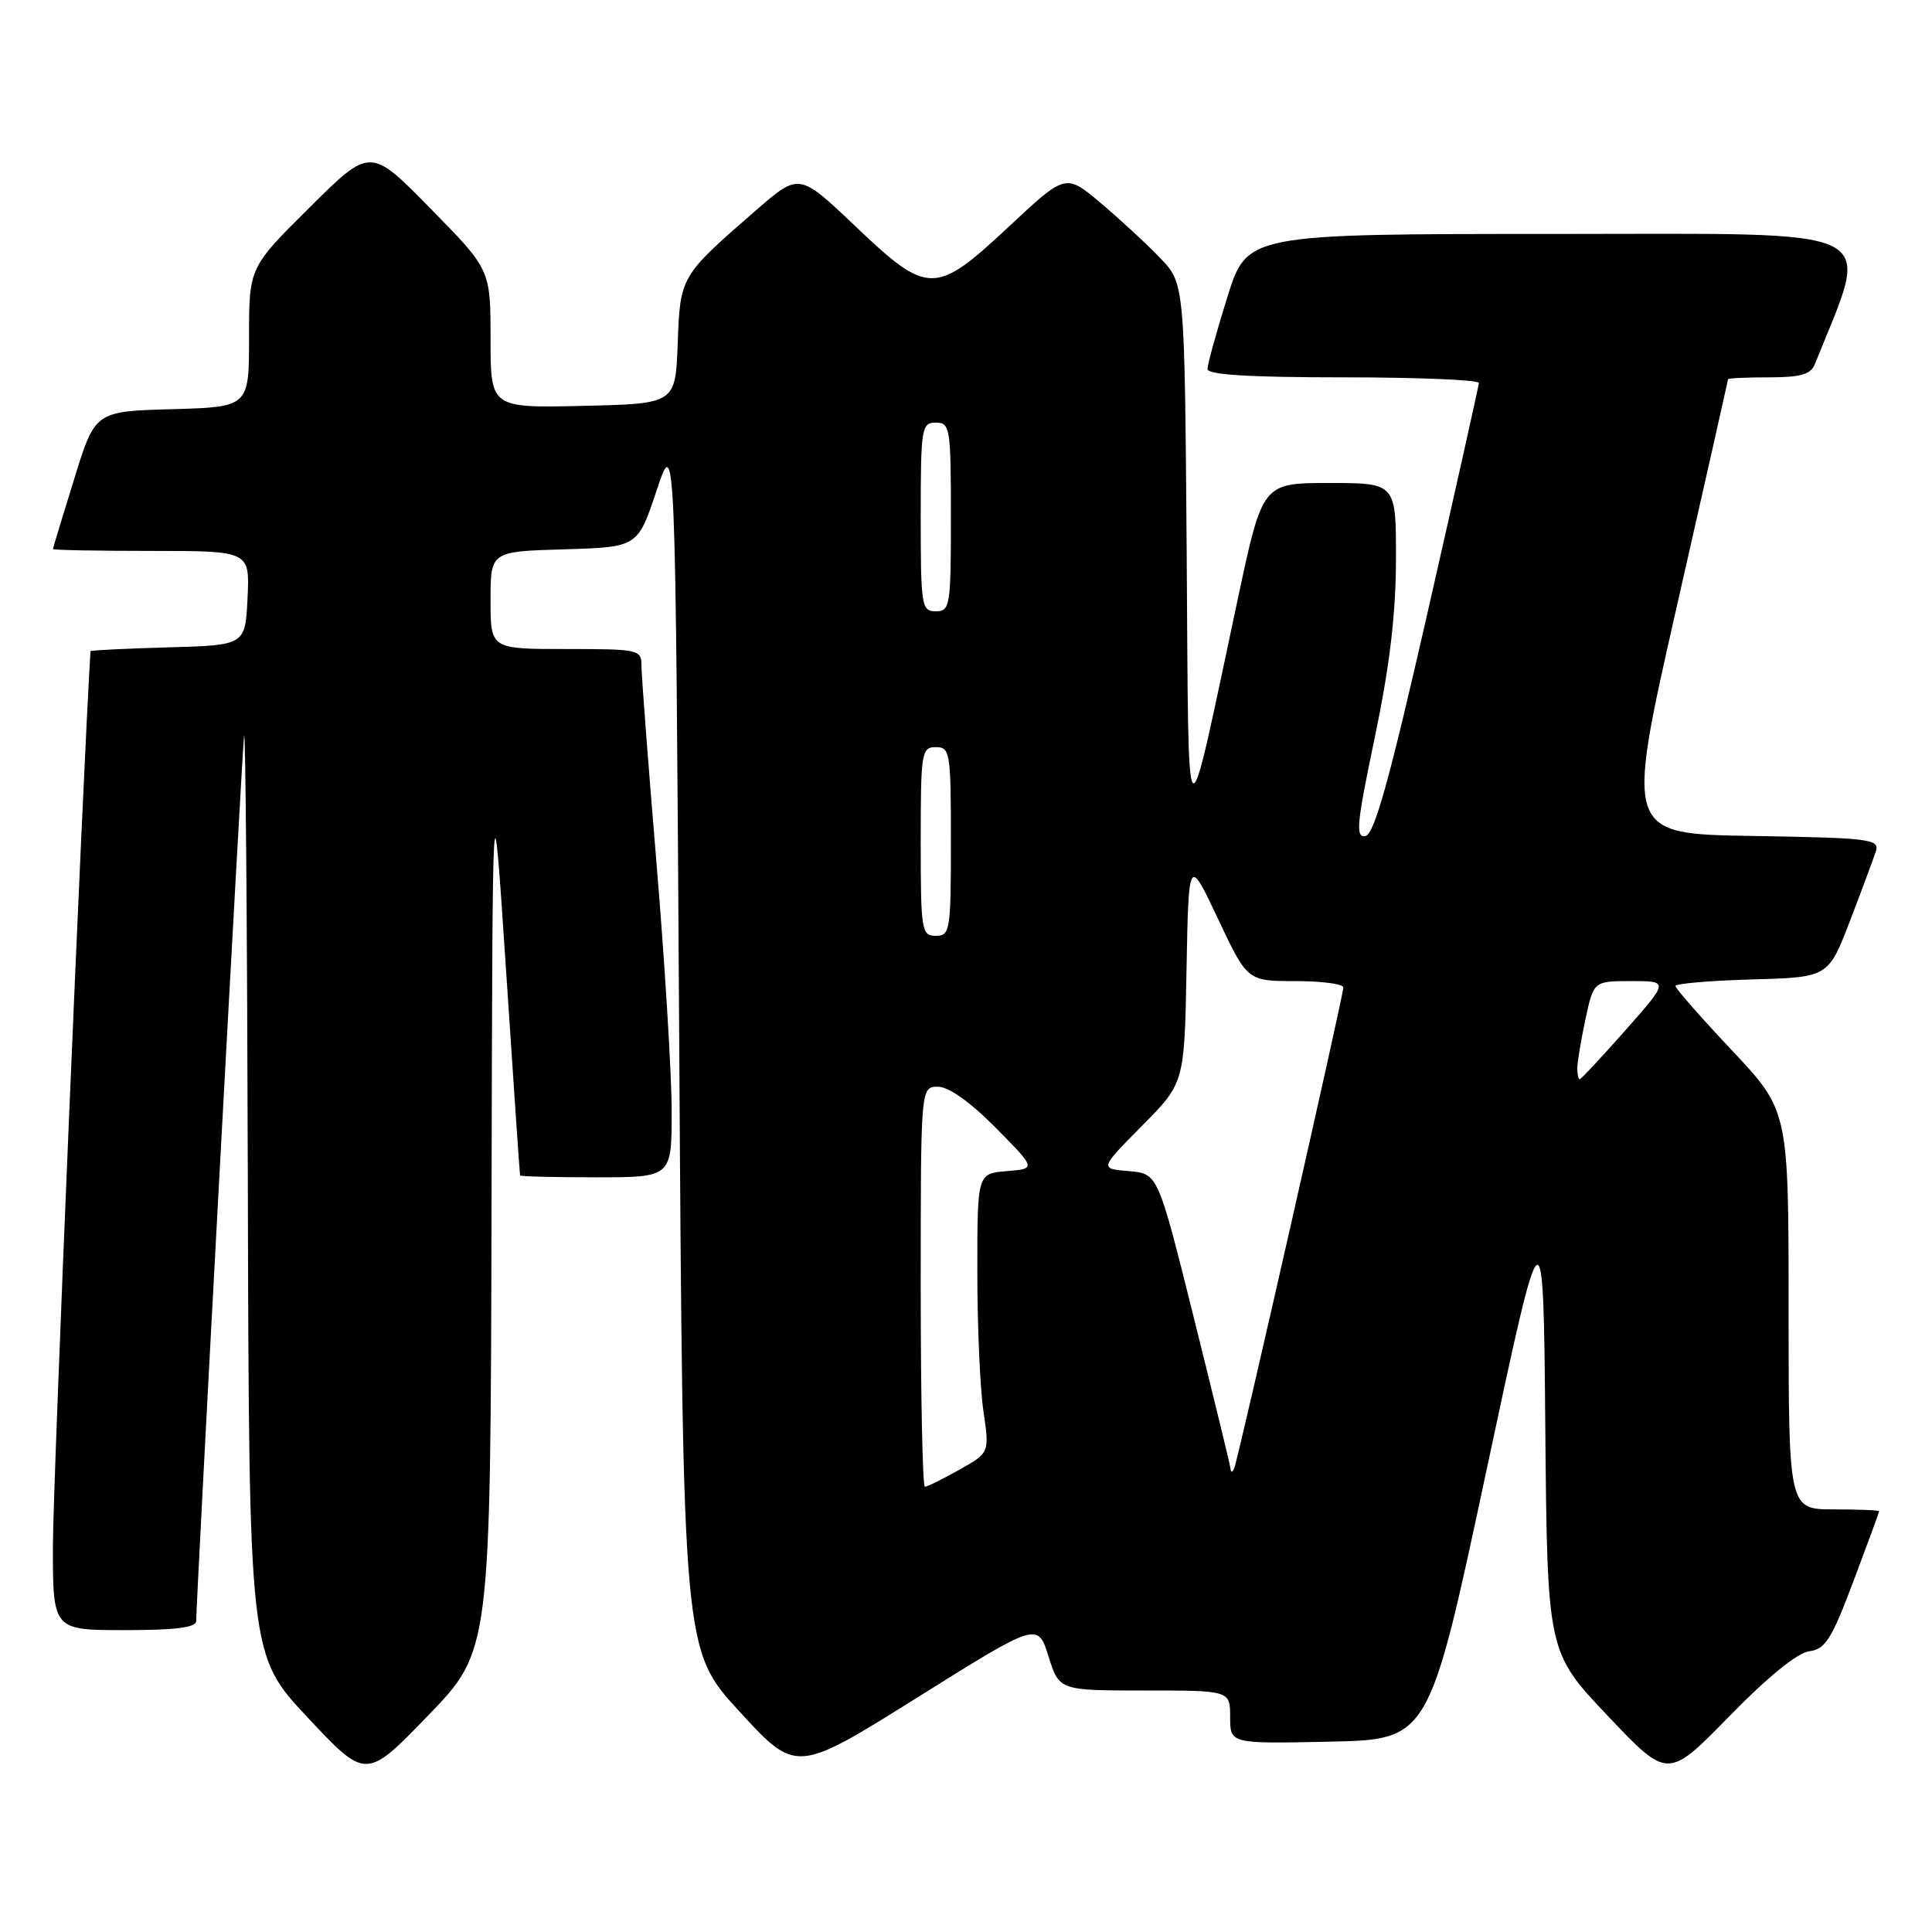 <?xml version="1.0" encoding="UTF-8" standalone="no"?>
<!DOCTYPE svg PUBLIC "-//W3C//DTD SVG 1.1//EN" "http://www.w3.org/Graphics/SVG/1.1/DTD/svg11.dtd" >
<svg xmlns="http://www.w3.org/2000/svg" xmlns:xlink="http://www.w3.org/1999/xlink" version="1.1" viewBox="0 0 256 256">
 <g >
 <path fill="currentColor"
d=" M 65.13 160.13 C 65.26 101.50 65.26 101.50 67.05 128.50 C 68.03 143.35 68.87 155.61 68.91 155.75 C 68.96 155.89 73.50 156.00 79.00 156.00 C 89.00 156.00 89.00 156.00 89.00 147.25 C 89.00 142.44 88.10 127.70 87.00 114.50 C 85.90 101.30 85.00 89.49 85.00 88.25 C 85.00 86.07 84.70 86.00 75.00 86.00 C 65.00 86.00 65.00 86.00 65.00 79.54 C 65.00 73.07 65.00 73.07 74.75 72.79 C 84.50 72.50 84.50 72.50 87.00 65.00 C 89.50 57.50 89.50 57.50 90.00 138.07 C 90.50 218.64 90.50 218.64 98.00 226.80 C 105.50 234.97 105.50 234.97 121.50 224.96 C 137.50 214.94 137.50 214.94 138.93 219.47 C 140.35 224.00 140.35 224.00 151.68 224.00 C 163.00 224.00 163.00 224.00 163.00 227.53 C 163.00 231.06 163.00 231.06 176.18 230.78 C 189.35 230.50 189.35 230.50 196.93 195.00 C 204.50 159.50 204.50 159.50 204.76 189.20 C 205.03 218.90 205.03 218.90 213.01 227.33 C 220.99 235.76 220.99 235.76 229.12 227.44 C 234.22 222.21 238.17 219.00 239.73 218.80 C 241.86 218.54 242.69 217.23 245.60 209.50 C 247.46 204.55 248.99 200.39 248.99 200.25 C 249.00 200.11 246.30 200.00 243.00 200.00 C 237.00 200.00 237.00 200.00 237.00 173.58 C 237.00 147.17 237.00 147.17 229.50 139.19 C 225.37 134.81 222.00 130.96 222.00 130.65 C 222.00 130.33 226.56 129.94 232.13 129.78 C 242.26 129.50 242.26 129.50 245.14 122.00 C 246.72 117.88 248.27 113.72 248.57 112.77 C 249.07 111.19 247.70 111.02 232.24 110.77 C 215.35 110.50 215.35 110.50 222.15 80.50 C 225.90 64.00 228.97 50.39 228.98 50.25 C 228.99 50.11 231.43 50.00 234.39 50.00 C 238.60 50.00 239.94 49.61 240.48 48.25 C 247.92 29.61 250.68 31.00 206.09 31.00 C 165.24 31.00 165.24 31.00 162.62 39.40 C 161.18 44.01 160.00 48.29 160.00 48.90 C 160.00 49.66 165.54 50.00 178.00 50.00 C 187.90 50.00 195.98 50.34 195.96 50.75 C 195.93 51.16 192.89 64.77 189.20 80.99 C 184.12 103.31 182.11 110.55 180.93 110.78 C 179.59 111.03 179.76 109.19 182.15 97.79 C 184.12 88.37 184.95 81.51 184.97 74.25 C 185.00 64.00 185.00 64.00 176.15 64.00 C 167.29 64.00 167.29 64.00 164.04 79.25 C 156.90 112.68 157.54 113.26 157.24 73.03 C 156.97 37.57 156.97 37.57 153.74 34.20 C 151.96 32.34 148.41 29.06 145.86 26.91 C 141.21 22.99 141.21 22.99 133.71 30.00 C 123.90 39.16 123.00 39.16 113.31 29.95 C 105.89 22.90 105.89 22.90 100.19 27.85 C 90.12 36.61 90.13 36.59 89.80 45.52 C 89.50 53.50 89.50 53.50 77.25 53.78 C 65.00 54.06 65.00 54.06 65.00 44.90 C 65.00 35.73 65.00 35.73 57.03 27.62 C 49.07 19.50 49.07 19.50 41.03 27.48 C 33.00 35.45 33.00 35.45 33.00 44.69 C 33.00 53.93 33.00 53.93 22.80 54.22 C 12.60 54.50 12.60 54.50 9.82 63.50 C 8.28 68.45 7.02 72.61 7.02 72.75 C 7.01 72.89 12.87 73.00 20.05 73.00 C 33.10 73.00 33.10 73.00 32.80 79.25 C 32.50 85.50 32.50 85.50 22.25 85.78 C 16.61 85.94 11.99 86.17 11.99 86.28 C 10.97 102.77 7.01 196.94 7.01 204.75 C 7.00 216.00 7.00 216.00 16.50 216.00 C 23.37 216.00 26.00 215.66 26.00 214.77 C 26.00 211.85 32.04 100.22 32.34 97.50 C 32.53 95.85 32.75 122.58 32.84 156.89 C 33.00 219.29 33.00 219.29 40.75 227.56 C 48.50 235.83 48.50 235.83 56.75 227.29 C 65.00 218.75 65.00 218.75 65.13 160.13 Z  M 122.00 170.50 C 122.00 144.00 122.00 144.00 124.28 144.00 C 125.72 144.00 128.55 146.01 131.93 149.43 C 137.30 154.86 137.30 154.86 133.40 155.18 C 129.50 155.50 129.50 155.50 129.50 168.50 C 129.50 175.65 129.86 183.97 130.31 187.00 C 131.12 192.50 131.12 192.50 127.11 194.75 C 124.91 195.99 122.86 197.00 122.55 197.00 C 122.25 197.00 122.00 185.07 122.00 170.50 Z  M 163.03 194.50 C 162.96 193.95 160.77 184.95 158.16 174.50 C 153.43 155.50 153.43 155.50 149.57 155.18 C 145.70 154.86 145.70 154.86 151.32 149.18 C 156.94 143.50 156.94 143.50 157.22 128.50 C 157.50 113.50 157.50 113.50 161.39 121.75 C 165.29 130.00 165.29 130.00 171.64 130.00 C 175.14 130.00 178.00 130.38 178.00 130.85 C 178.00 131.90 164.11 193.13 163.56 194.50 C 163.29 195.17 163.11 195.17 163.03 194.50 Z  M 209.00 141.55 C 209.00 140.75 209.49 137.83 210.08 135.05 C 211.17 130.00 211.17 130.00 216.15 130.00 C 221.13 130.00 221.13 130.00 215.39 136.50 C 212.23 140.07 209.50 143.00 209.32 143.00 C 209.15 143.00 209.00 142.35 209.00 141.55 Z  M 122.00 111.50 C 122.00 99.67 122.11 99.00 124.00 99.00 C 125.89 99.00 126.00 99.67 126.00 111.50 C 126.00 123.33 125.89 124.00 124.00 124.00 C 122.11 124.00 122.00 123.33 122.00 111.50 Z  M 122.00 68.50 C 122.00 56.67 122.11 56.00 124.00 56.00 C 125.89 56.00 126.00 56.67 126.00 68.50 C 126.00 80.33 125.89 81.00 124.00 81.00 C 122.11 81.00 122.00 80.33 122.00 68.50 Z "/>
</g>
</svg>